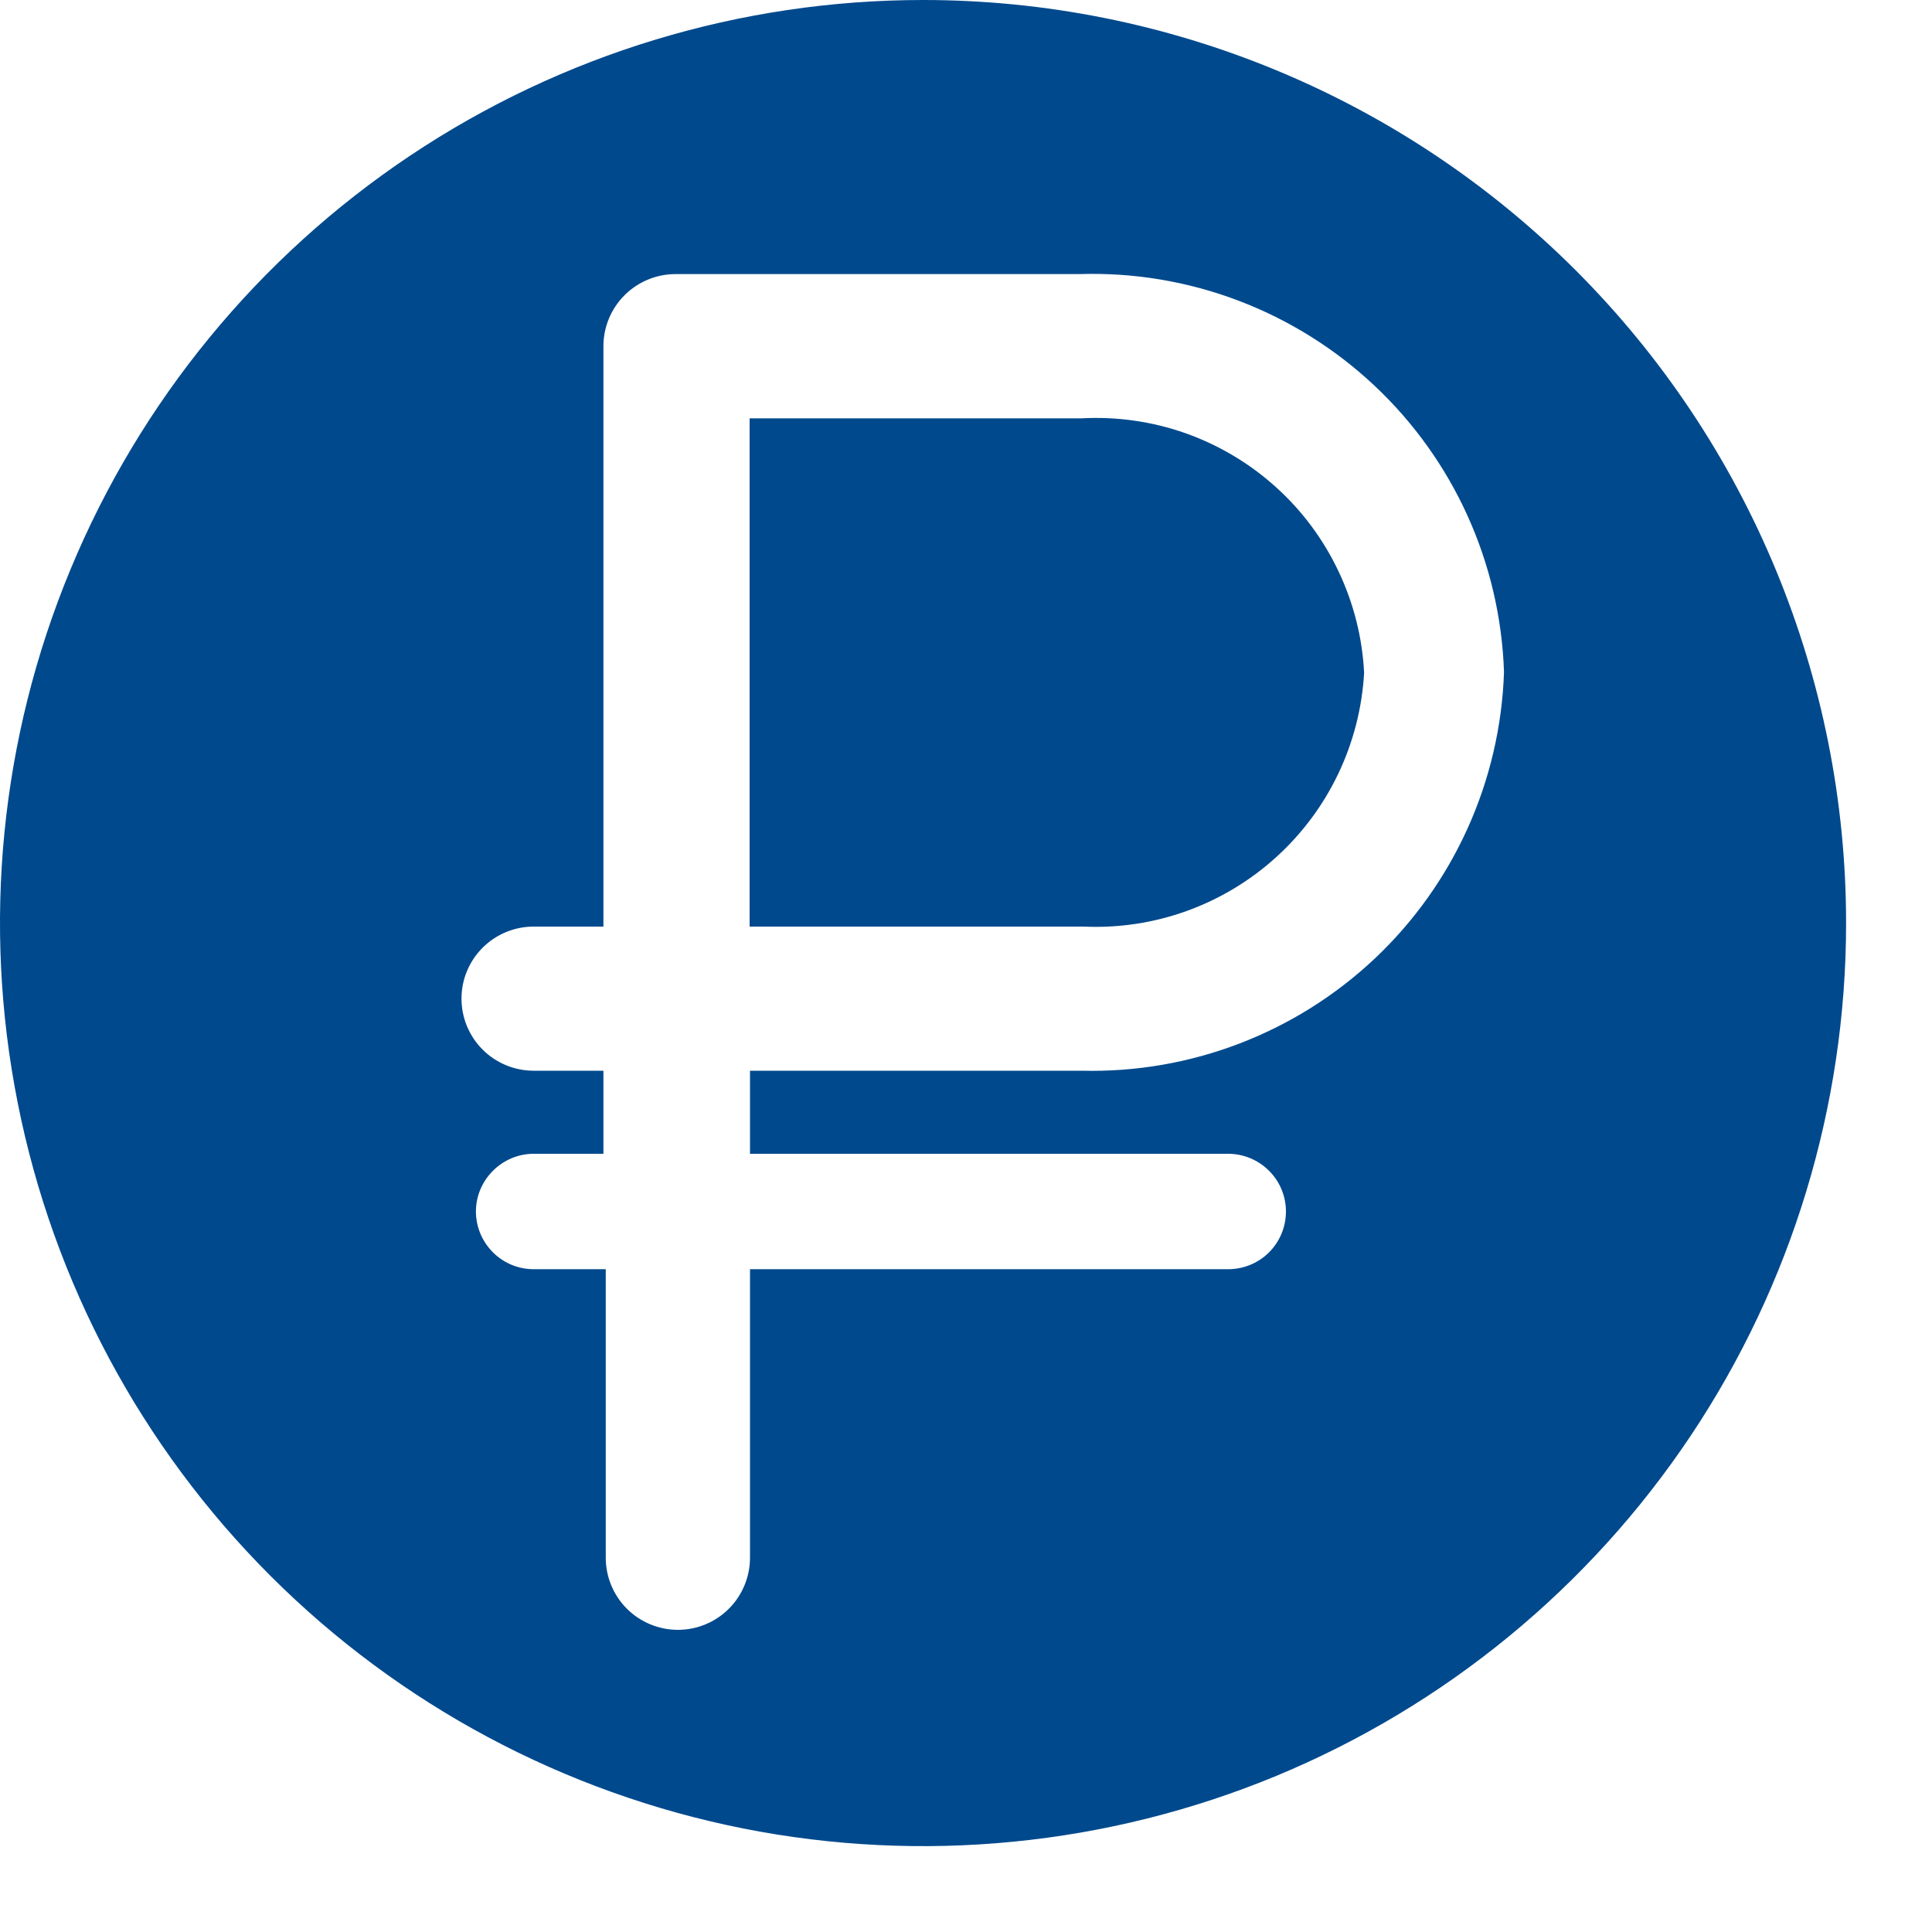 <svg width="15" height="15" viewBox="0 0 15 15" fill="none" xmlns="http://www.w3.org/2000/svg">
<path d="M8.396 3.248H5.82V7.194H8.414C8.963 7.219 9.5 7.025 9.907 6.656C10.315 6.287 10.56 5.772 10.591 5.223C10.577 4.949 10.509 4.681 10.391 4.433C10.273 4.185 10.108 3.963 9.904 3.78C9.7 3.596 9.462 3.455 9.203 3.363C8.944 3.272 8.67 3.233 8.396 3.248Z" fill="#00498D"/>
<path d="M7.167 0C5.749 0 4.364 0.42 3.185 1.208C2.007 1.995 1.088 3.115 0.546 4.424C0.003 5.734 -0.139 7.175 0.138 8.565C0.414 9.955 1.097 11.232 2.099 12.234C3.101 13.236 4.378 13.919 5.769 14.196C7.159 14.472 8.6 14.33 9.909 13.788C11.219 13.245 12.338 12.327 13.126 11.148C13.913 9.97 14.333 8.584 14.333 7.167C14.333 5.266 13.578 3.443 12.234 2.099C10.89 0.755 9.067 0 7.167 0ZM8.398 8.313H5.823V8.958H9.536C9.655 8.958 9.769 9.006 9.853 9.09C9.937 9.174 9.984 9.287 9.984 9.406C9.984 9.525 9.937 9.639 9.853 9.723C9.769 9.807 9.655 9.854 9.536 9.854H5.823V12.094C5.823 12.242 5.764 12.385 5.659 12.49C5.554 12.595 5.412 12.654 5.263 12.654C5.115 12.654 4.972 12.595 4.867 12.49C4.762 12.385 4.703 12.242 4.703 12.094V9.854H4.143C4.024 9.854 3.911 9.807 3.827 9.723C3.743 9.639 3.695 9.525 3.695 9.406C3.695 9.287 3.743 9.174 3.827 9.09C3.911 9.006 4.024 8.958 4.143 8.958H4.685V8.313H4.143C3.995 8.313 3.852 8.254 3.747 8.149C3.642 8.044 3.583 7.902 3.583 7.753C3.583 7.605 3.642 7.463 3.747 7.358C3.852 7.253 3.995 7.194 4.143 7.194H4.685V2.688C4.685 2.539 4.744 2.397 4.849 2.292C4.954 2.187 5.097 2.128 5.245 2.128H8.381C9.227 2.101 10.05 2.412 10.668 2.991C11.286 3.57 11.649 4.371 11.677 5.218C11.649 6.062 11.289 6.861 10.675 7.441C10.061 8.02 9.243 8.334 8.398 8.313Z" fill="#00498D"/>
</svg>
